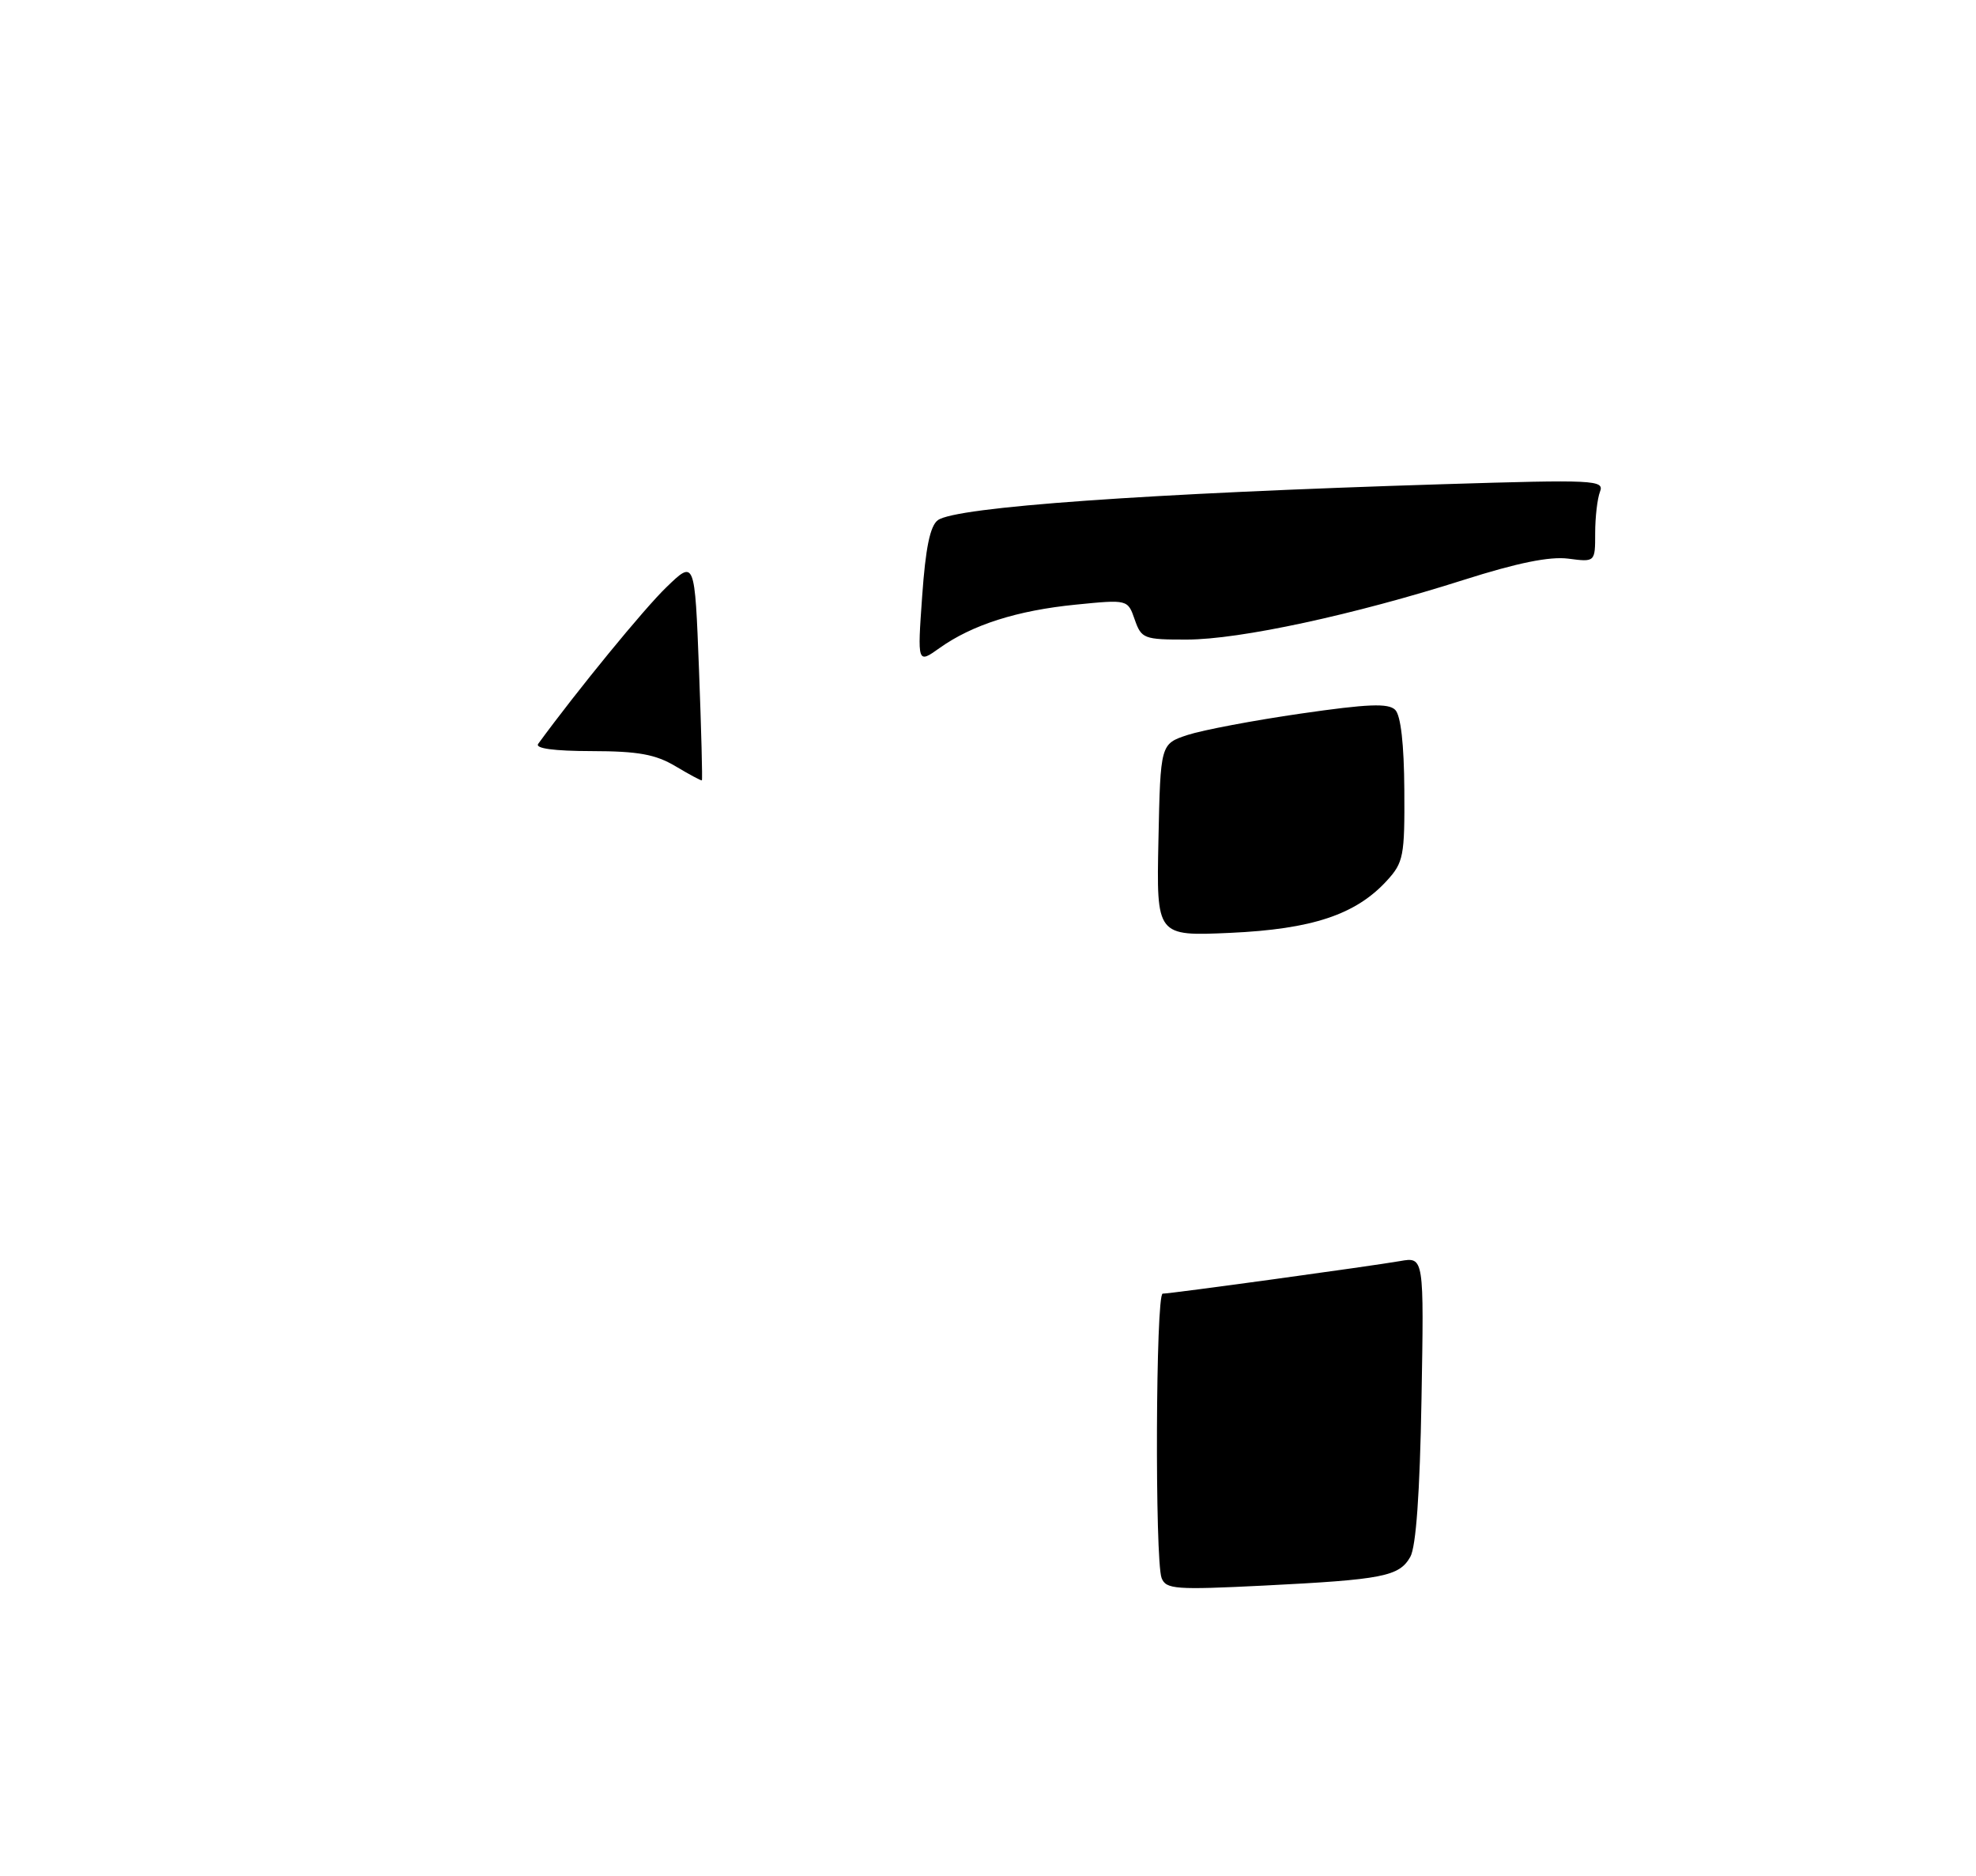 <?xml version="1.0" encoding="UTF-8" standalone="no"?>
<!DOCTYPE svg PUBLIC "-//W3C//DTD SVG 1.1//EN" "http://www.w3.org/Graphics/SVG/1.1/DTD/svg11.dtd" >
<svg xmlns="http://www.w3.org/2000/svg" xmlns:xlink="http://www.w3.org/1999/xlink" version="1.1" viewBox="0 0 275 261">
 <g >
 <path fill="currentColor"
d=" M 161.66 219.57 C 160.71 217.07 160.84 180.00 161.81 180.00 C 162.96 180.00 190.82 176.17 194.84 175.47 C 198.18 174.88 198.18 174.88 197.83 194.69 C 197.60 207.77 197.07 215.22 196.27 216.63 C 194.72 219.35 192.45 219.79 175.91 220.62 C 163.59 221.23 162.27 221.14 161.66 219.57 Z  M 161.22 116.89 C 161.50 103.51 161.50 103.51 165.29 102.26 C 167.38 101.58 174.46 100.24 181.03 99.29 C 190.36 97.94 193.22 97.82 194.17 98.77 C 194.95 99.55 195.40 103.55 195.44 109.90 C 195.50 119.13 195.33 120.01 193.00 122.55 C 188.67 127.27 182.61 129.28 171.22 129.80 C 160.94 130.26 160.94 130.26 161.22 116.89 Z  M 94.00 106.61 C 91.22 104.96 88.82 104.52 82.34 104.51 C 77.08 104.50 74.43 104.14 74.90 103.50 C 80.32 96.08 89.64 84.69 92.75 81.70 C 96.69 77.89 96.69 77.89 97.28 93.18 C 97.60 101.59 97.78 108.52 97.68 108.58 C 97.58 108.65 95.93 107.76 94.00 106.61 Z  M 128.34 82.93 C 128.81 76.26 129.44 73.17 130.52 72.38 C 132.99 70.54 159.62 68.65 200.92 67.37 C 221.98 66.72 223.30 66.79 222.67 68.42 C 222.30 69.38 222.00 71.98 222.00 74.19 C 222.00 78.22 222.00 78.22 218.25 77.73 C 215.66 77.40 211.15 78.32 203.73 80.68 C 188.44 85.55 172.55 88.98 165.20 88.99 C 159.19 89.00 158.85 88.87 157.92 86.21 C 156.95 83.41 156.95 83.41 149.72 84.13 C 141.56 84.94 135.31 86.93 130.77 90.16 C 127.67 92.37 127.67 92.37 128.34 82.93 Z "/>
</g>
</svg>